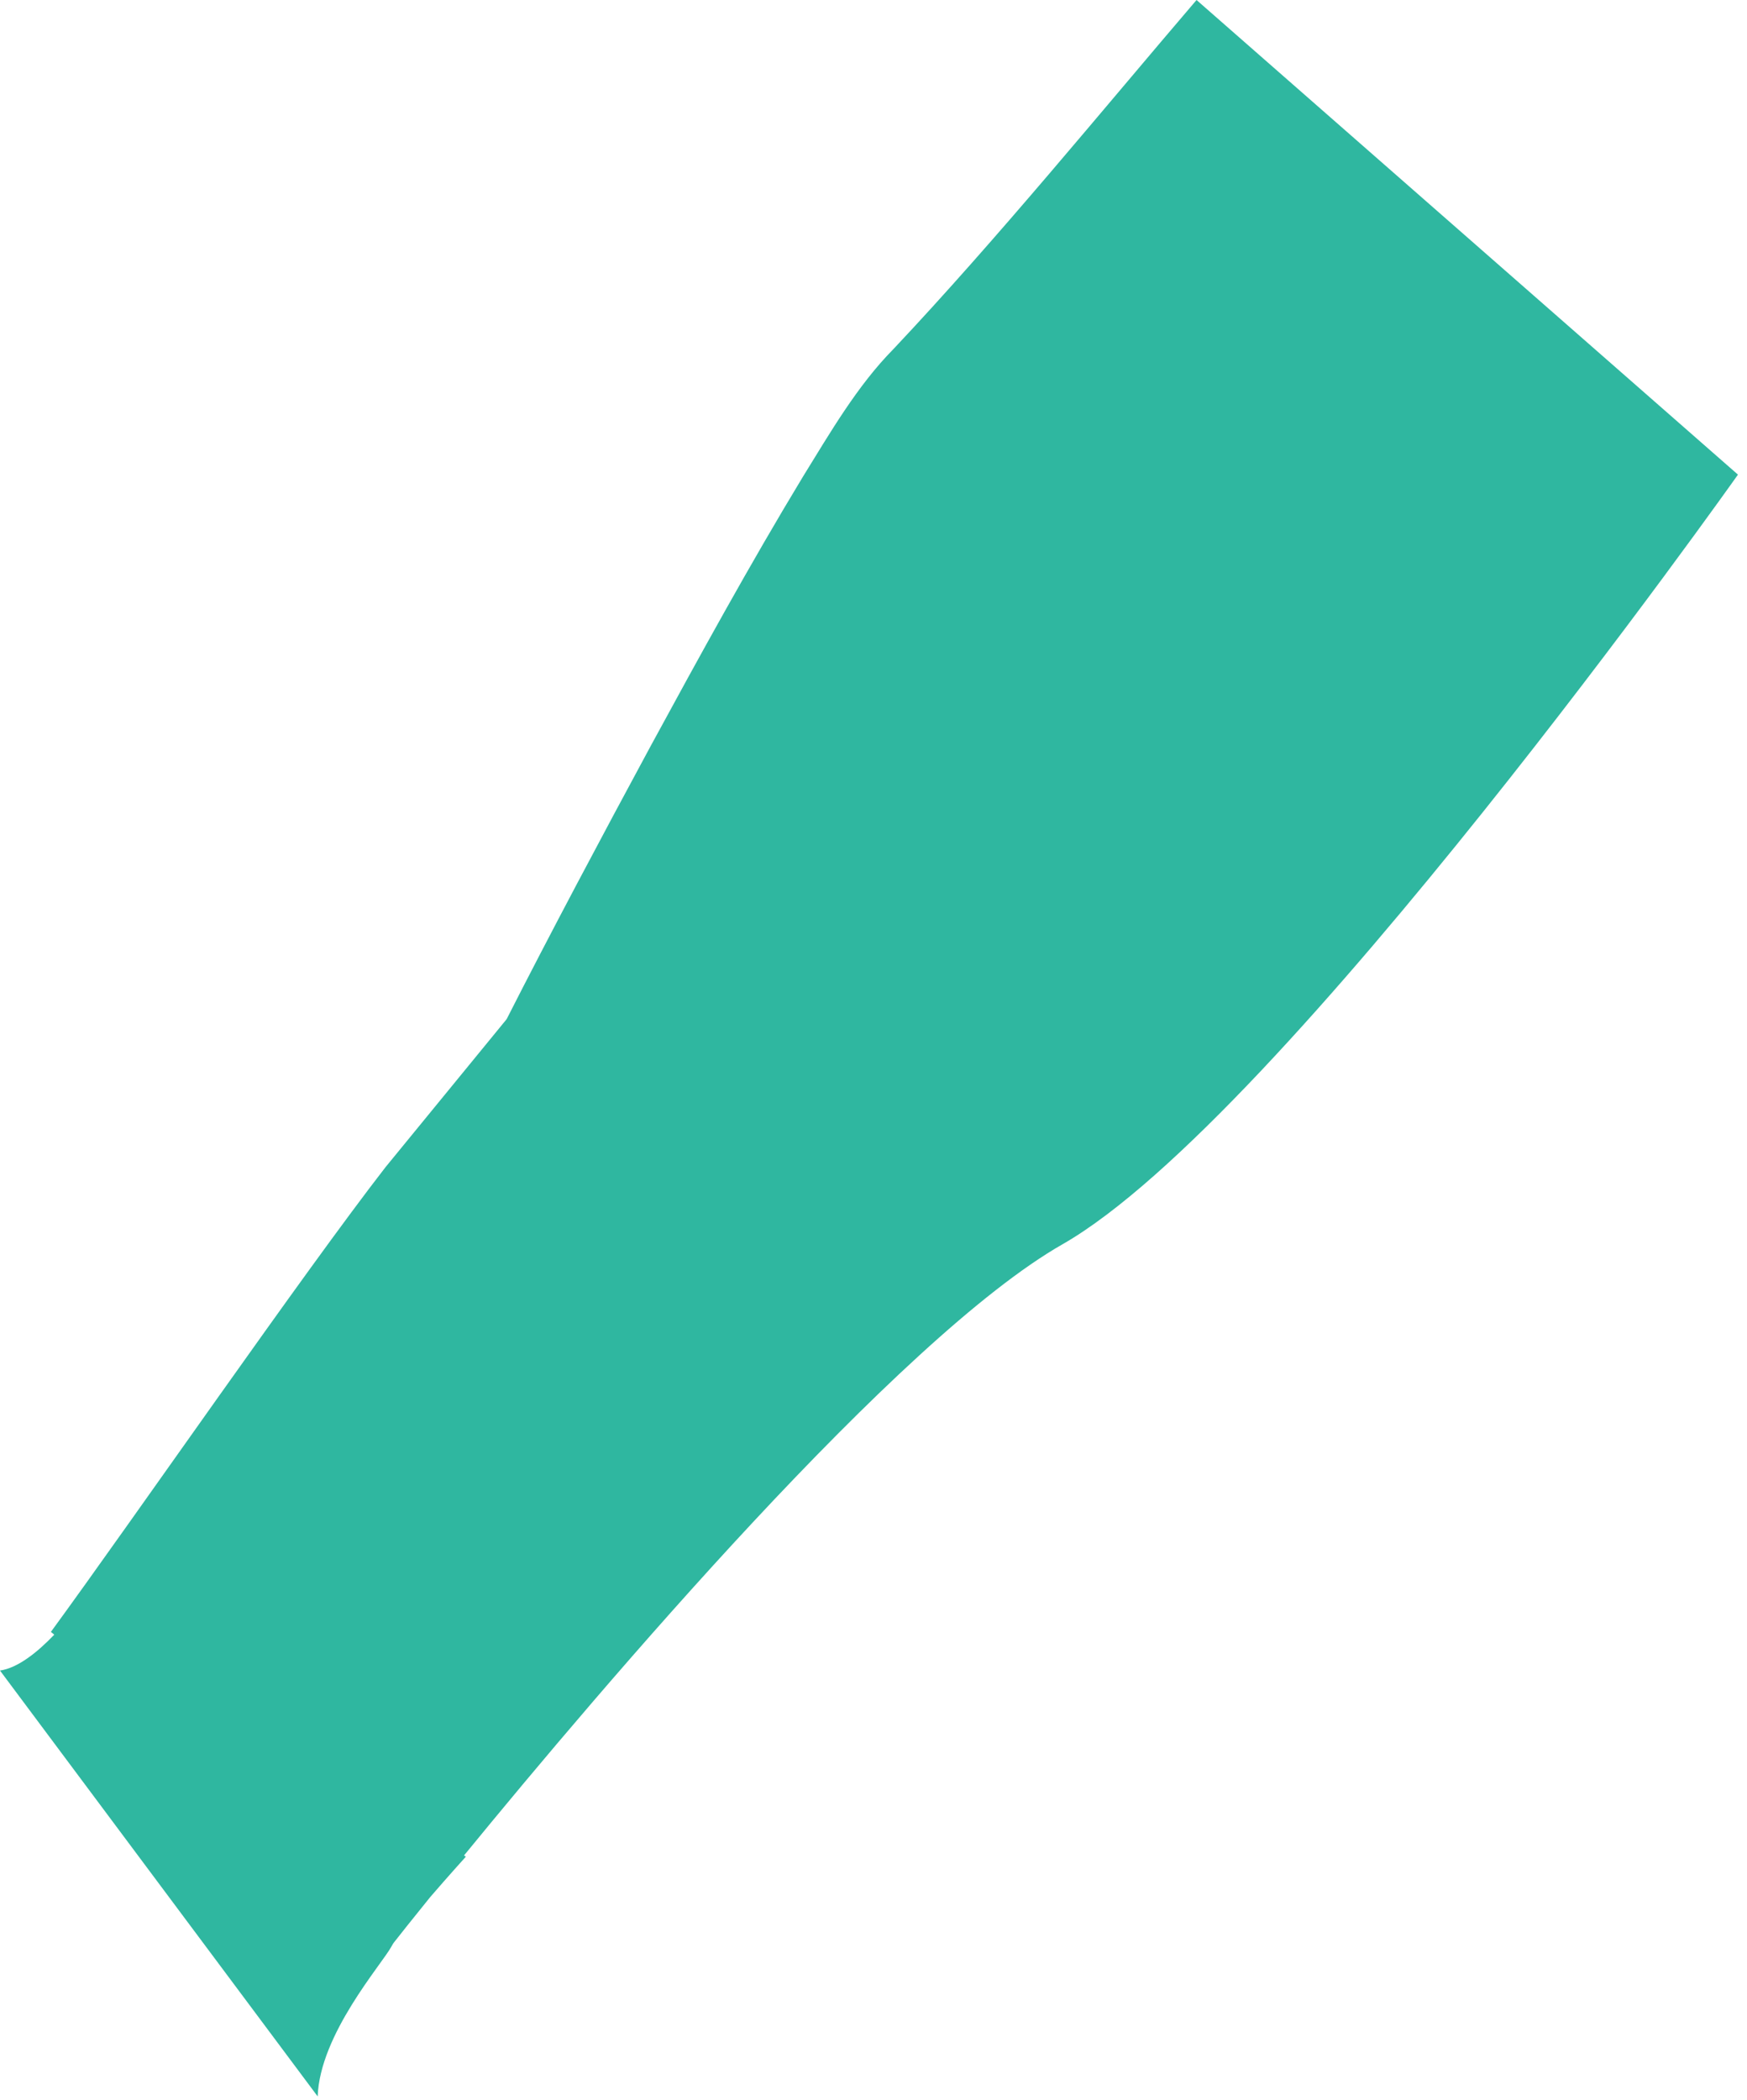 <svg width="114" height="137" viewBox="0 0 114 137" fill="none" xmlns="http://www.w3.org/2000/svg">
<path d="M0 108.97C1.17 108.8 2.45 107.77 3.54 106.63C3.42 106.52 3.32 106.45 3.32 106.45C8.76 99.01 19.78 83.06 25.16 76.13L33.06 66.48C35.87 60.95 39.31 54.49 42.45 48.68C45.67 42.76 48.91 36.85 52.41 31.07C54.18 28.21 55.94 25.16 58.31 22.76C65.06 15.6 72.03 7.07 78.08 0L113.41 30.96C113.41 30.96 83.69 72.96 69.34 81.16C58.63 87.27 39.37 109.92 30.28 121.03L30.4 121.11C30.4 121.11 29.26 122.37 28.07 123.75C26.95 125.14 26.13 126.16 25.68 126.74C25.63 126.82 25.58 126.9 25.55 126.96C24.92 128.13 20.87 132.69 20.73 136.75L0 108.97Z" fill="#2FB7A0"/>
</svg>
